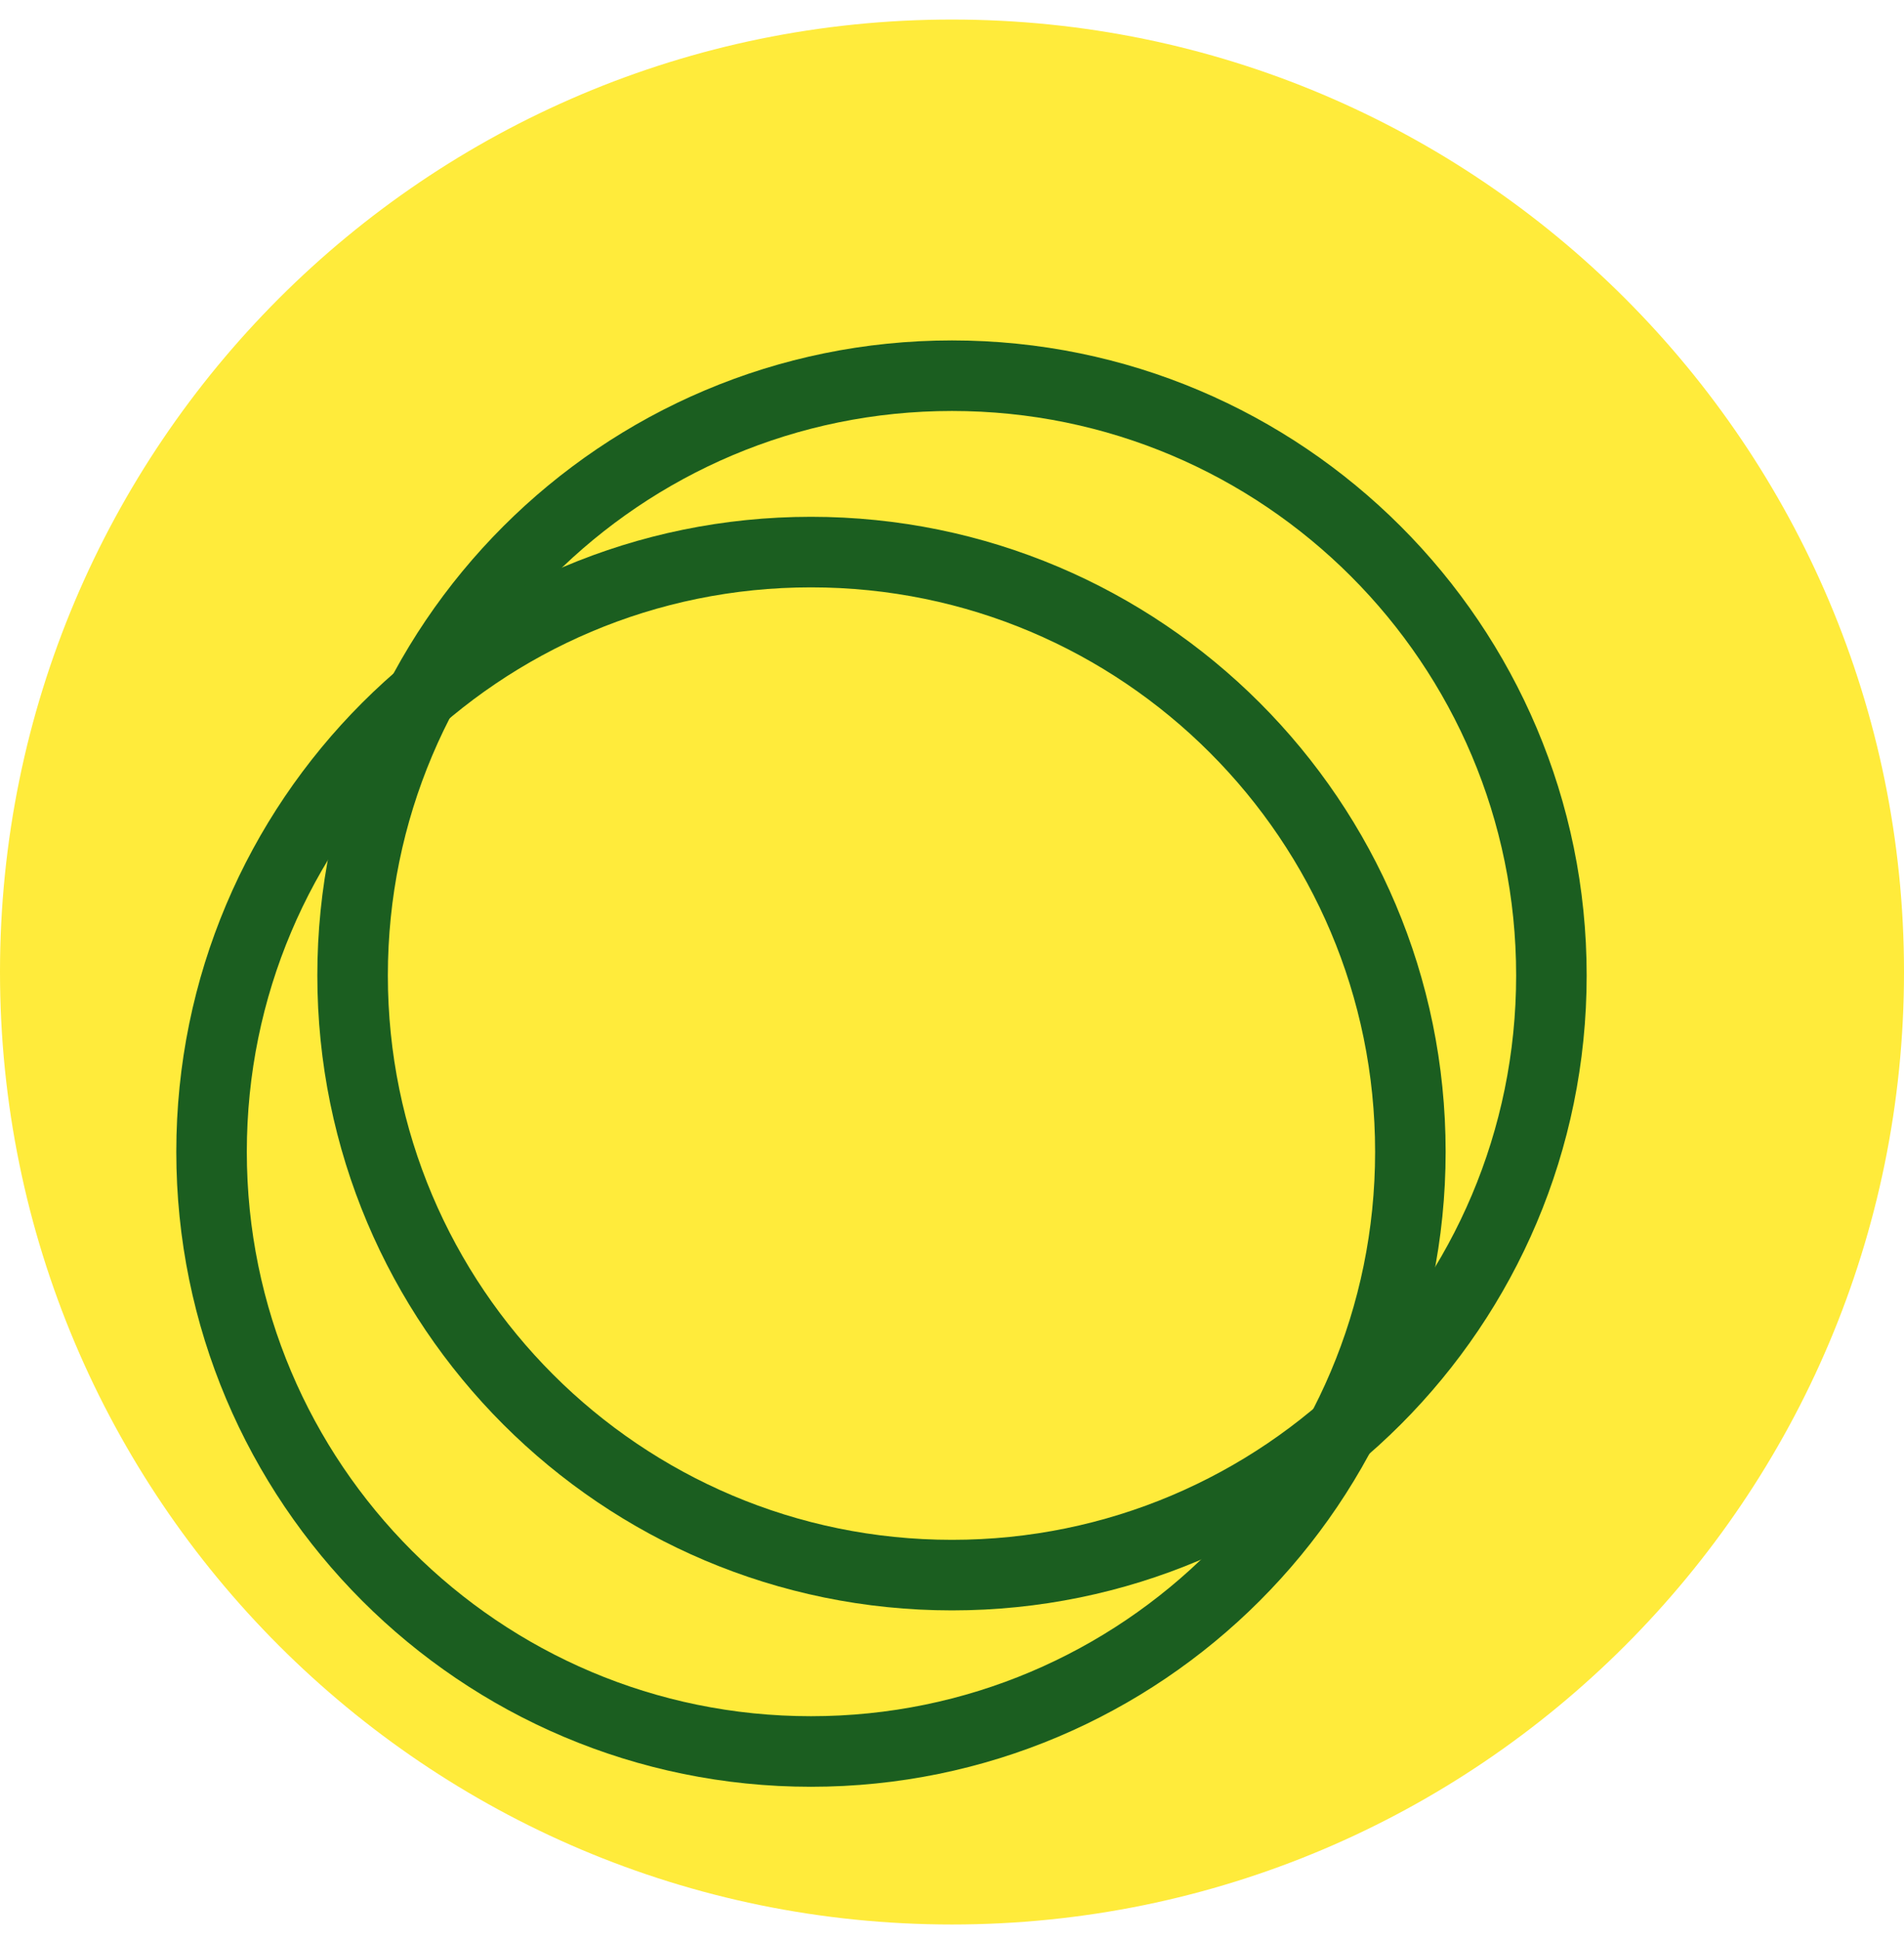 <svg width="54" height="55" viewBox="0 0 54 55" fill="none" xmlns="http://www.w3.org/2000/svg">
<path d="M54 27.554C54 42.466 41.912 54.554 27 54.554C12.088 54.554 0 42.466 0 27.554C0 12.643 12.088 0.554 27 0.554C41.912 0.554 54 12.643 54 27.554Z" fill="#FFEB3B"/>
<path d="M44 27.65C44 37.039 36.389 44.65 27 44.65C17.611 44.65 10 37.039 10 27.65C10 18.261 17.611 10.65 27 10.65C36.389 10.65 44 18.261 44 27.65Z" stroke="#1B5E20" stroke-width="2"/>
<path d="M40 32.65C40 42.039 32.389 49.65 23 49.65C13.611 49.65 6 42.039 6 32.65C6 23.261 13.611 15.65 23 15.65C32.389 15.65 40 23.261 40 32.65Z" stroke="#1B5E20" stroke-width="2"/>
</svg>
